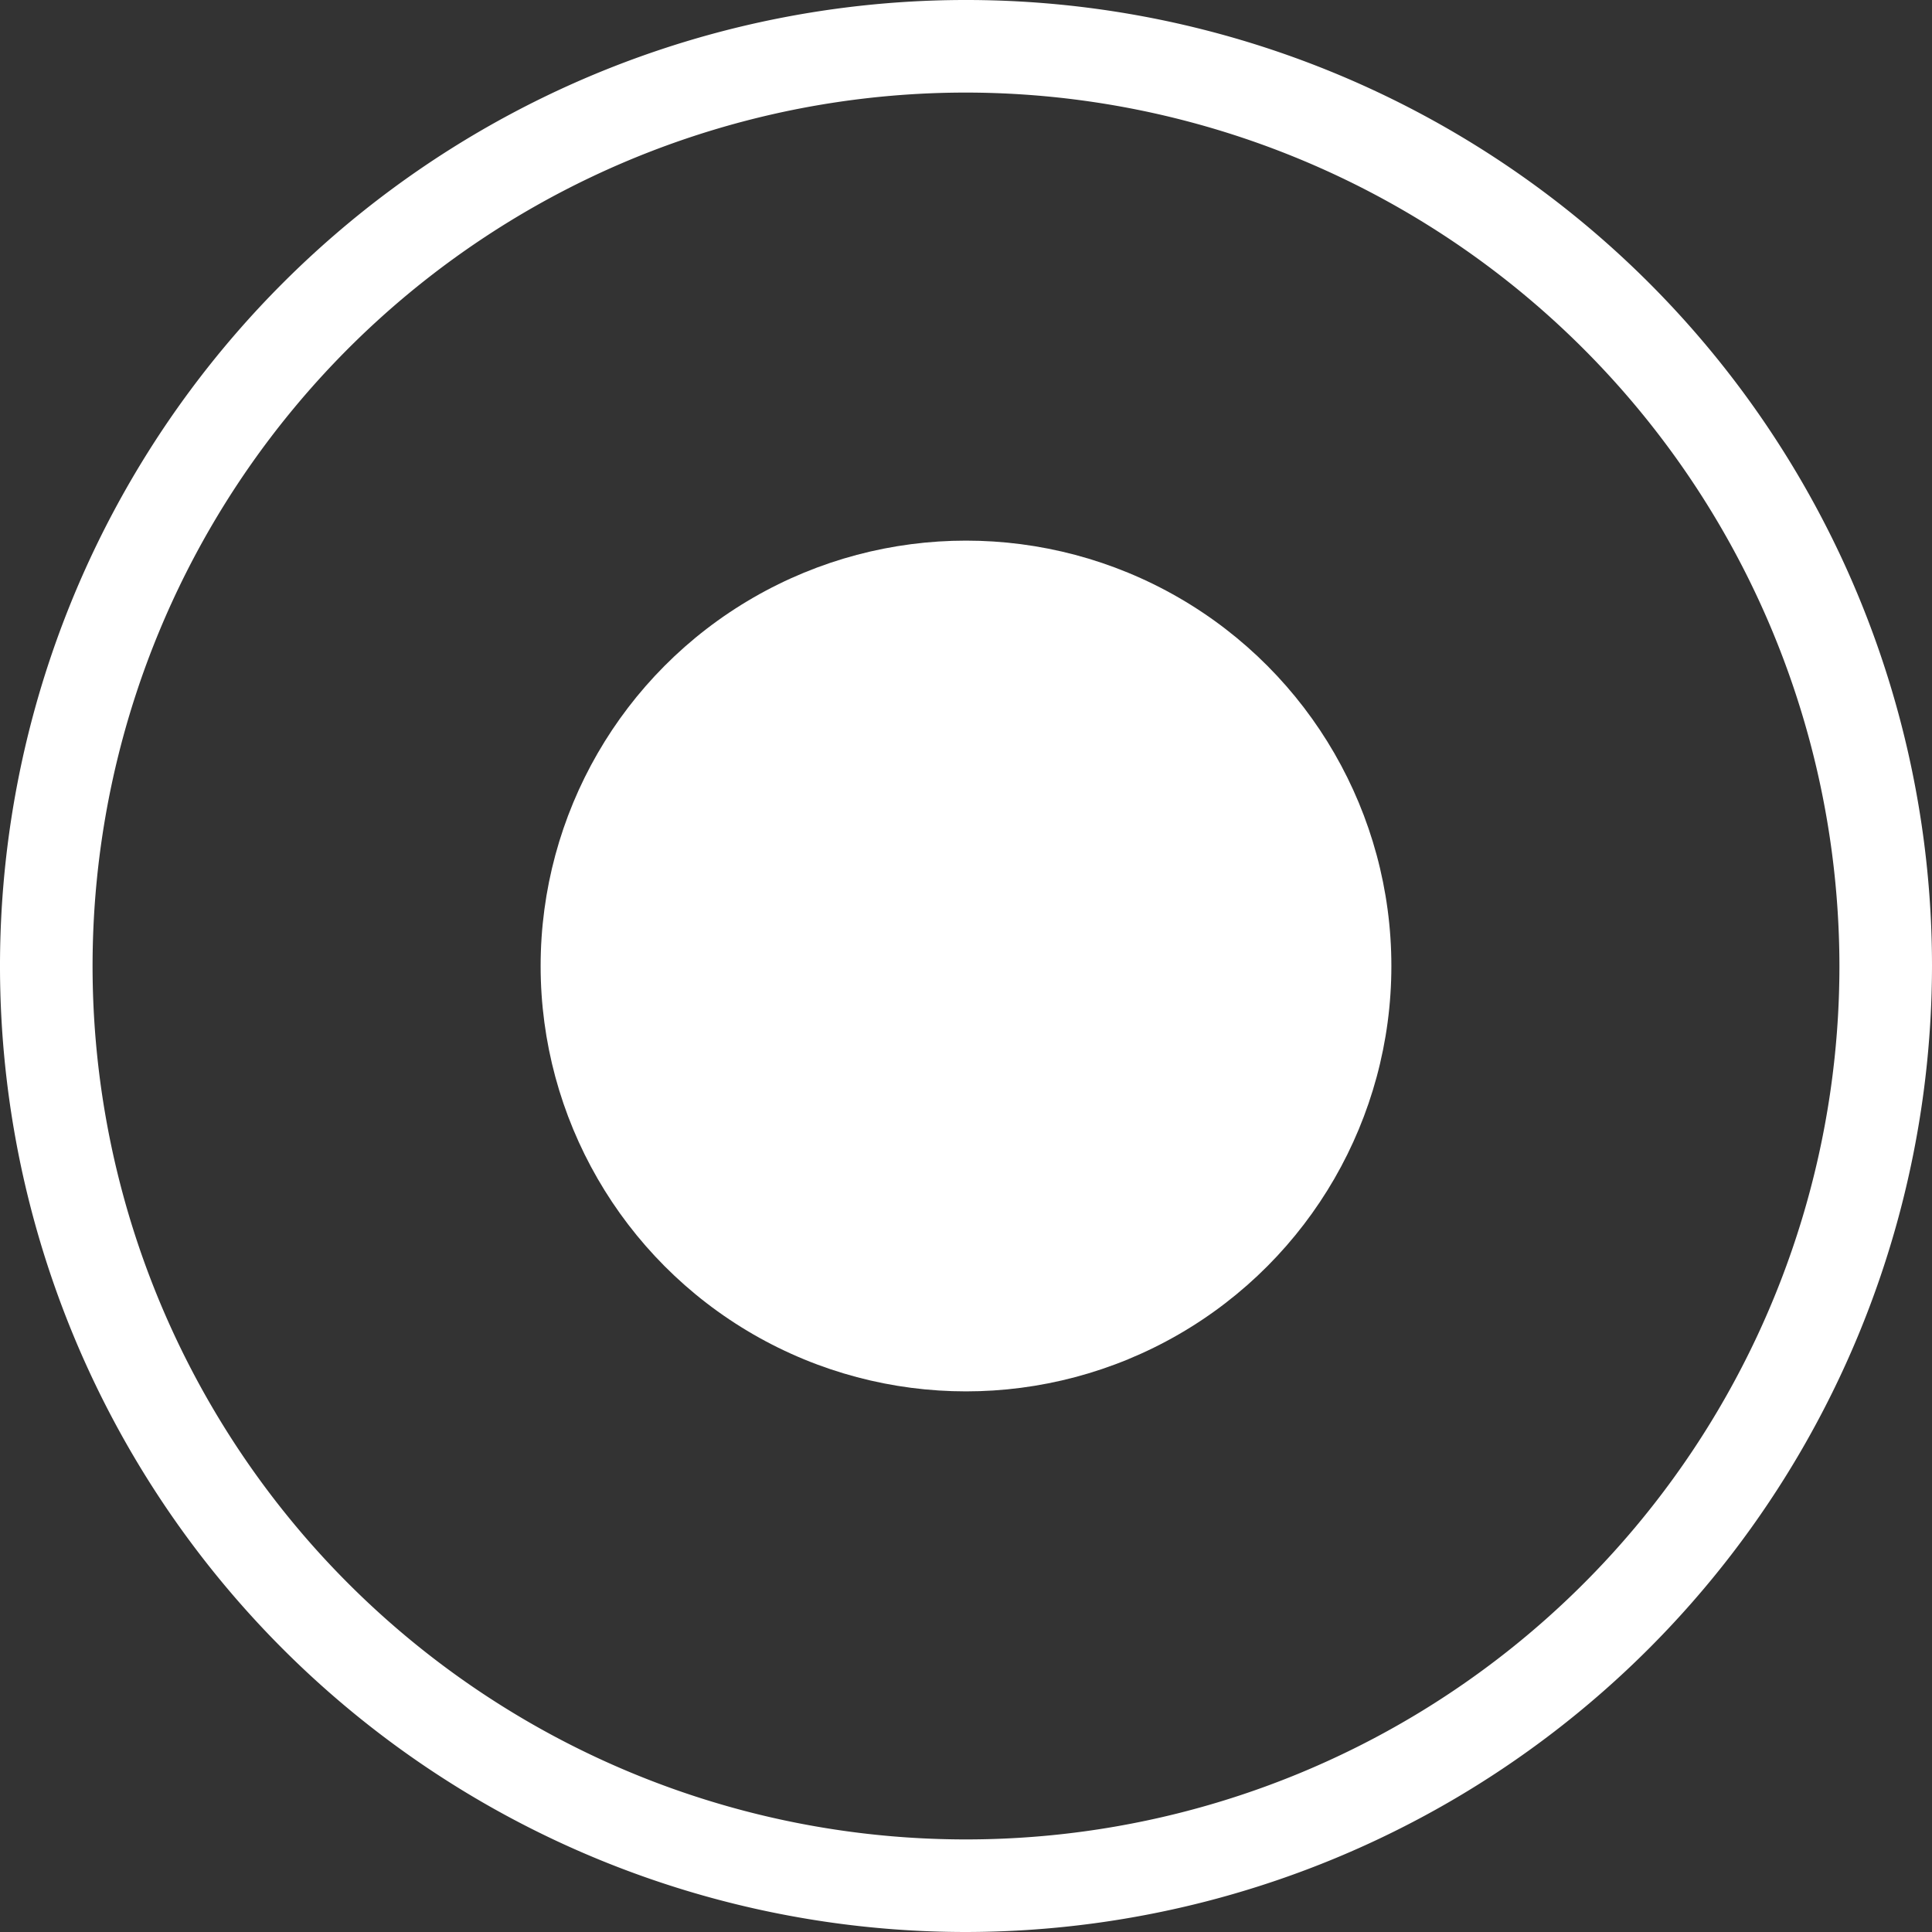 <svg id="Calque_1" data-name="Calque 1" xmlns="http://www.w3.org/2000/svg" viewBox="0 0 83.48 83.48"><rect x="0" y="0" width="83.48" height="83.48" fill="#333333" stroke="none"/><defs><style>.cls-1{fill:#fff;}</style></defs><title>checkchecked</title><path class="cls-1" d="M41.74,83.48A41.74,41.74,0,1,1,83.48,41.74h0A41.79,41.79,0,0,1,41.74,83.48ZM41.74,4A37.74,37.74,0,1,0,79.48,41.74h0A37.78,37.78,0,0,0,41.74,4Z" transform="translate(0 0)"/><circle class="cls-1" cx="41.74" cy="41.74" r="18.38"/></svg>